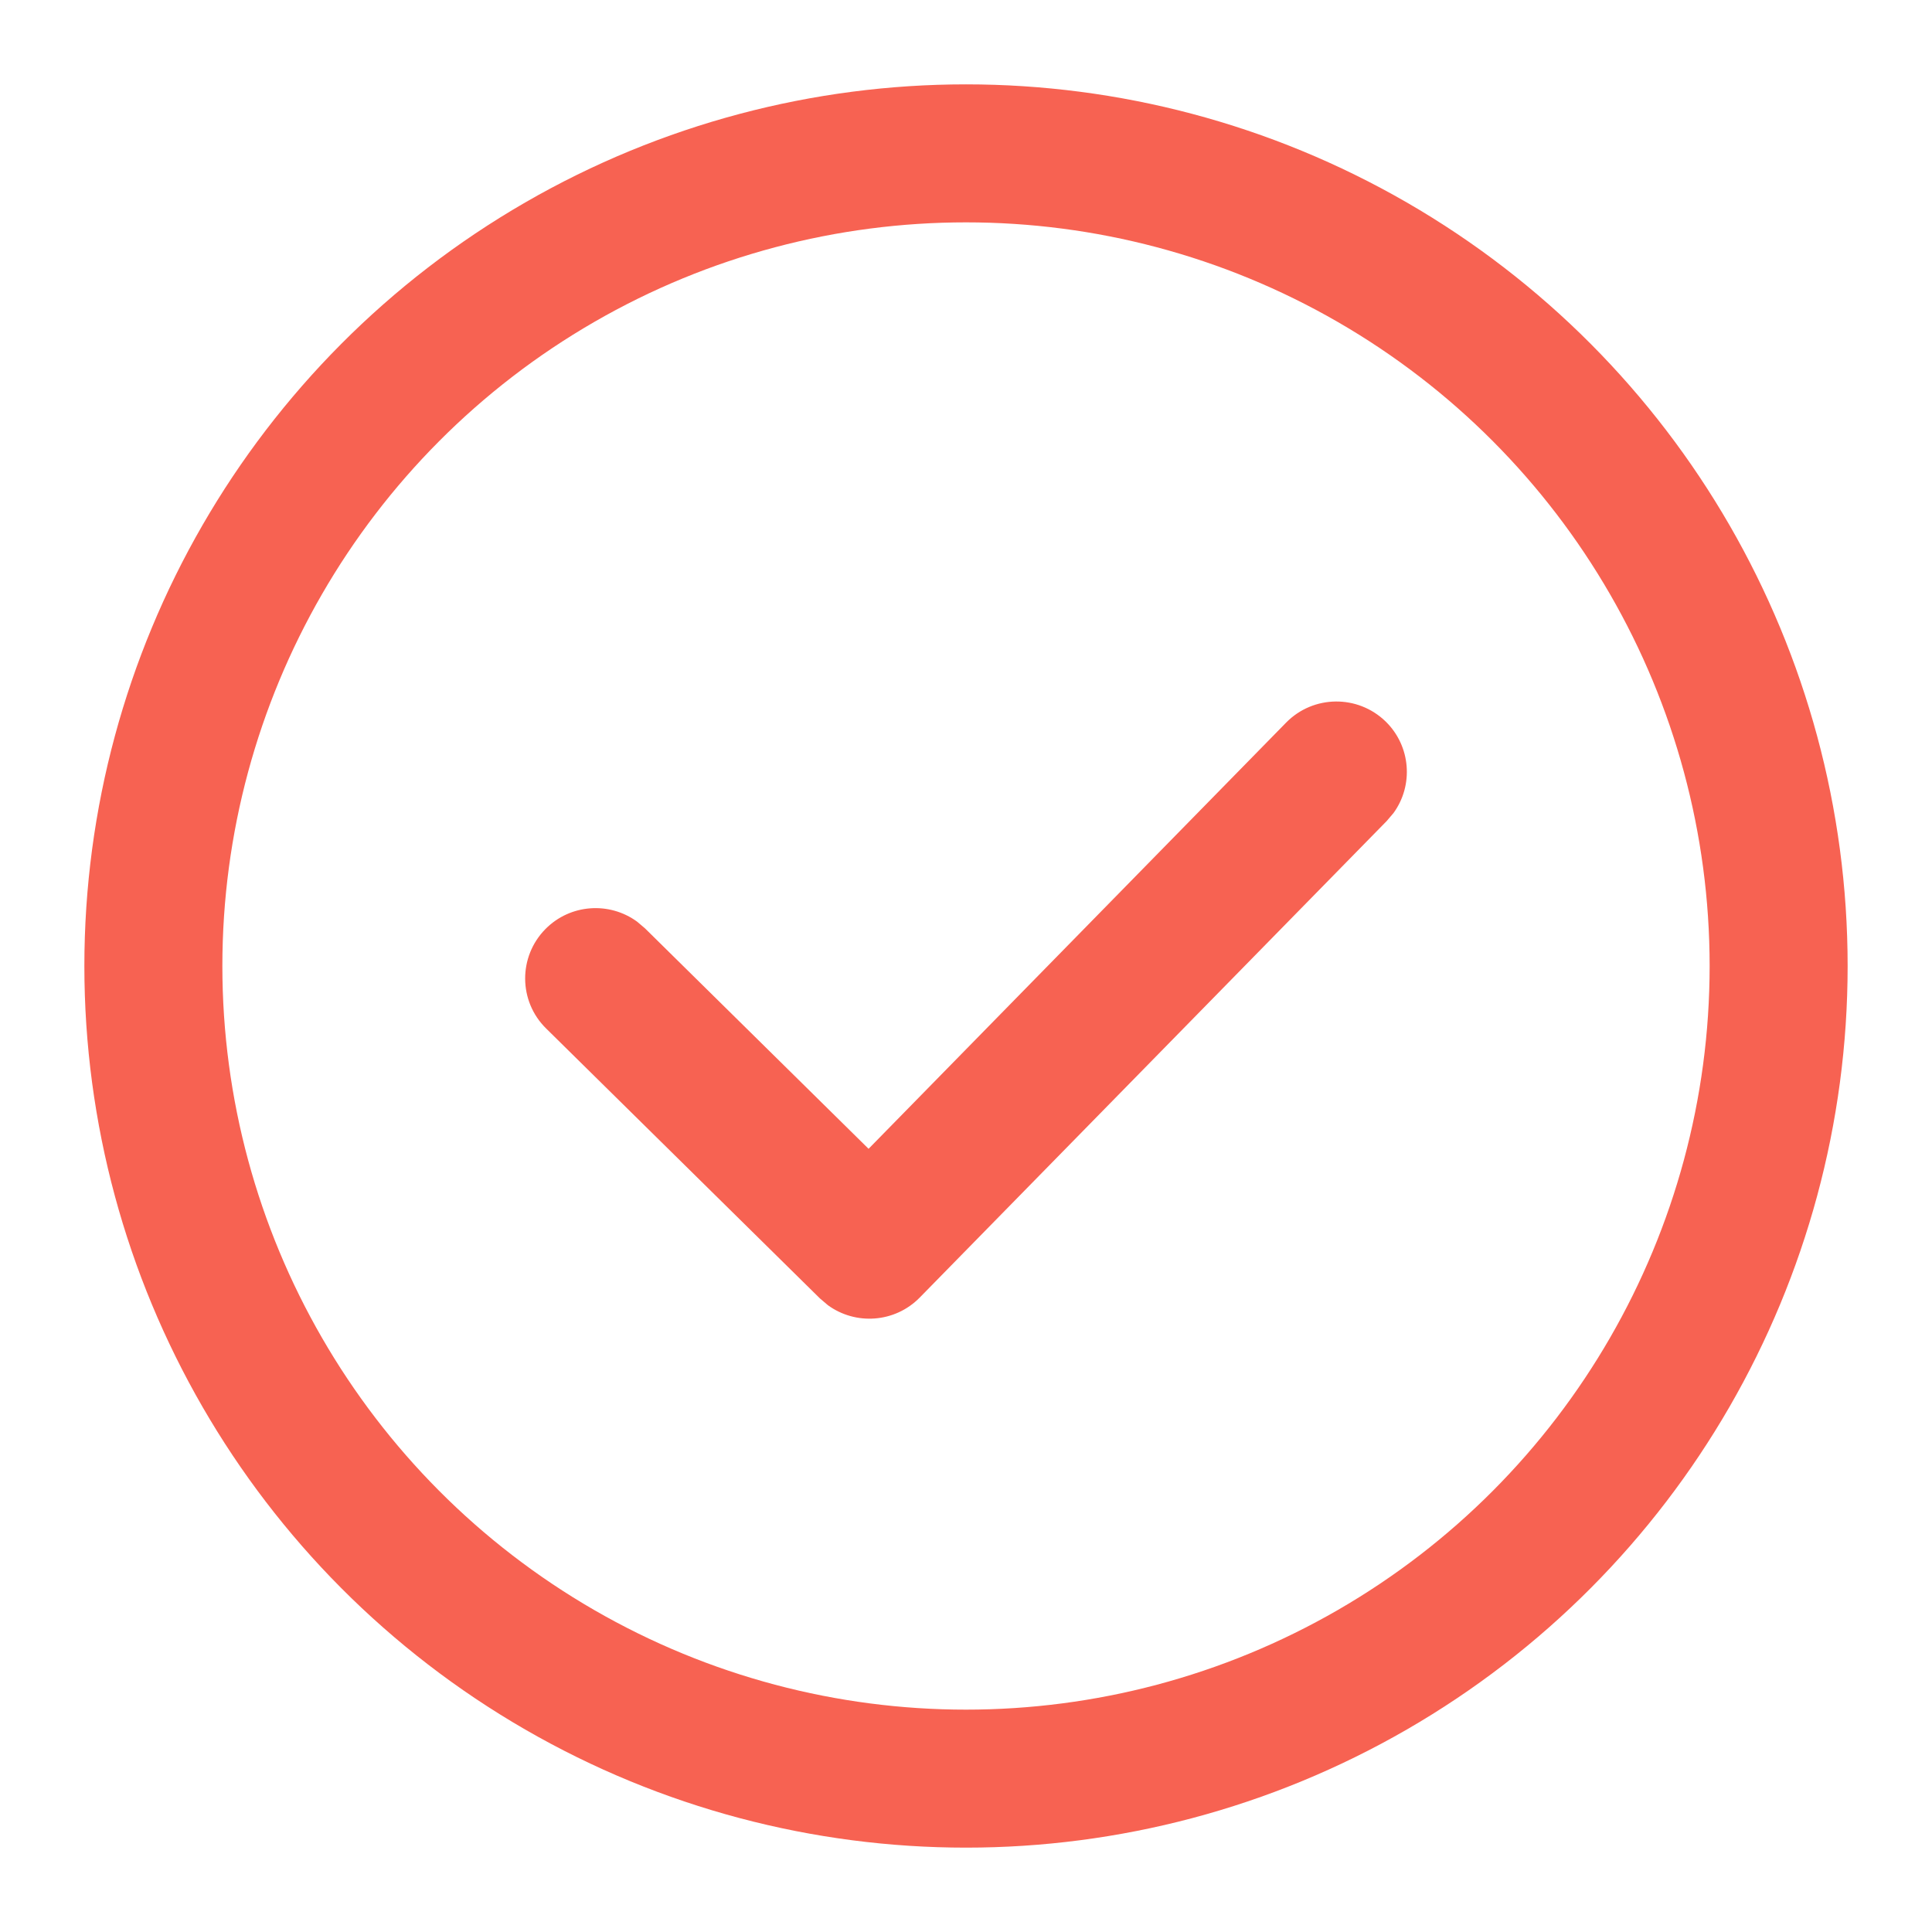 <?xml version="1.0" encoding="UTF-8"?>
<svg width="21px" height="21px" viewBox="0 0 21 21" version="1.1" xmlns="http://www.w3.org/2000/svg" xmlns:xlink="http://www.w3.org/1999/xlink">
    <title>상품/check/actived</title>
    <g id="Page-1" stroke="none" stroke-width="1" fill="none" fill-rule="evenodd">
        <g id="NMP_04_Filter_user_Scroll" transform="translate(-48, -389)">
            <g id="Group-4" transform="translate(0, 248)">
                <g id="01-1-copy" transform="translate(30, 124)">
                    <g id="상품/check/actived" transform="translate(17, 16)">
                        <circle id="Oval" stroke="#F76252" stroke-width="1.5" cx="11.5" cy="11.5" r="8.833"></circle>
                        <path d="M14.979,8.855 C15.275,8.553 15.759,8.548 16.062,8.843 C16.336,9.111 16.366,9.536 16.147,9.837 L16.073,9.924 L10.997,15.104 C10.727,15.379 10.301,15.407 9.999,15.187 L9.912,15.113 L6.936,12.179 C6.635,11.883 6.632,11.399 6.929,11.098 C7.199,10.825 7.624,10.798 7.925,11.018 L8.011,11.091 L10.441,13.487 L14.979,8.855 Z" id="Path-2" fill="#F76252" fill-rule="nonzero"></path>
                    </g>
                </g>
            </g>
        </g>
    </g>
</svg>